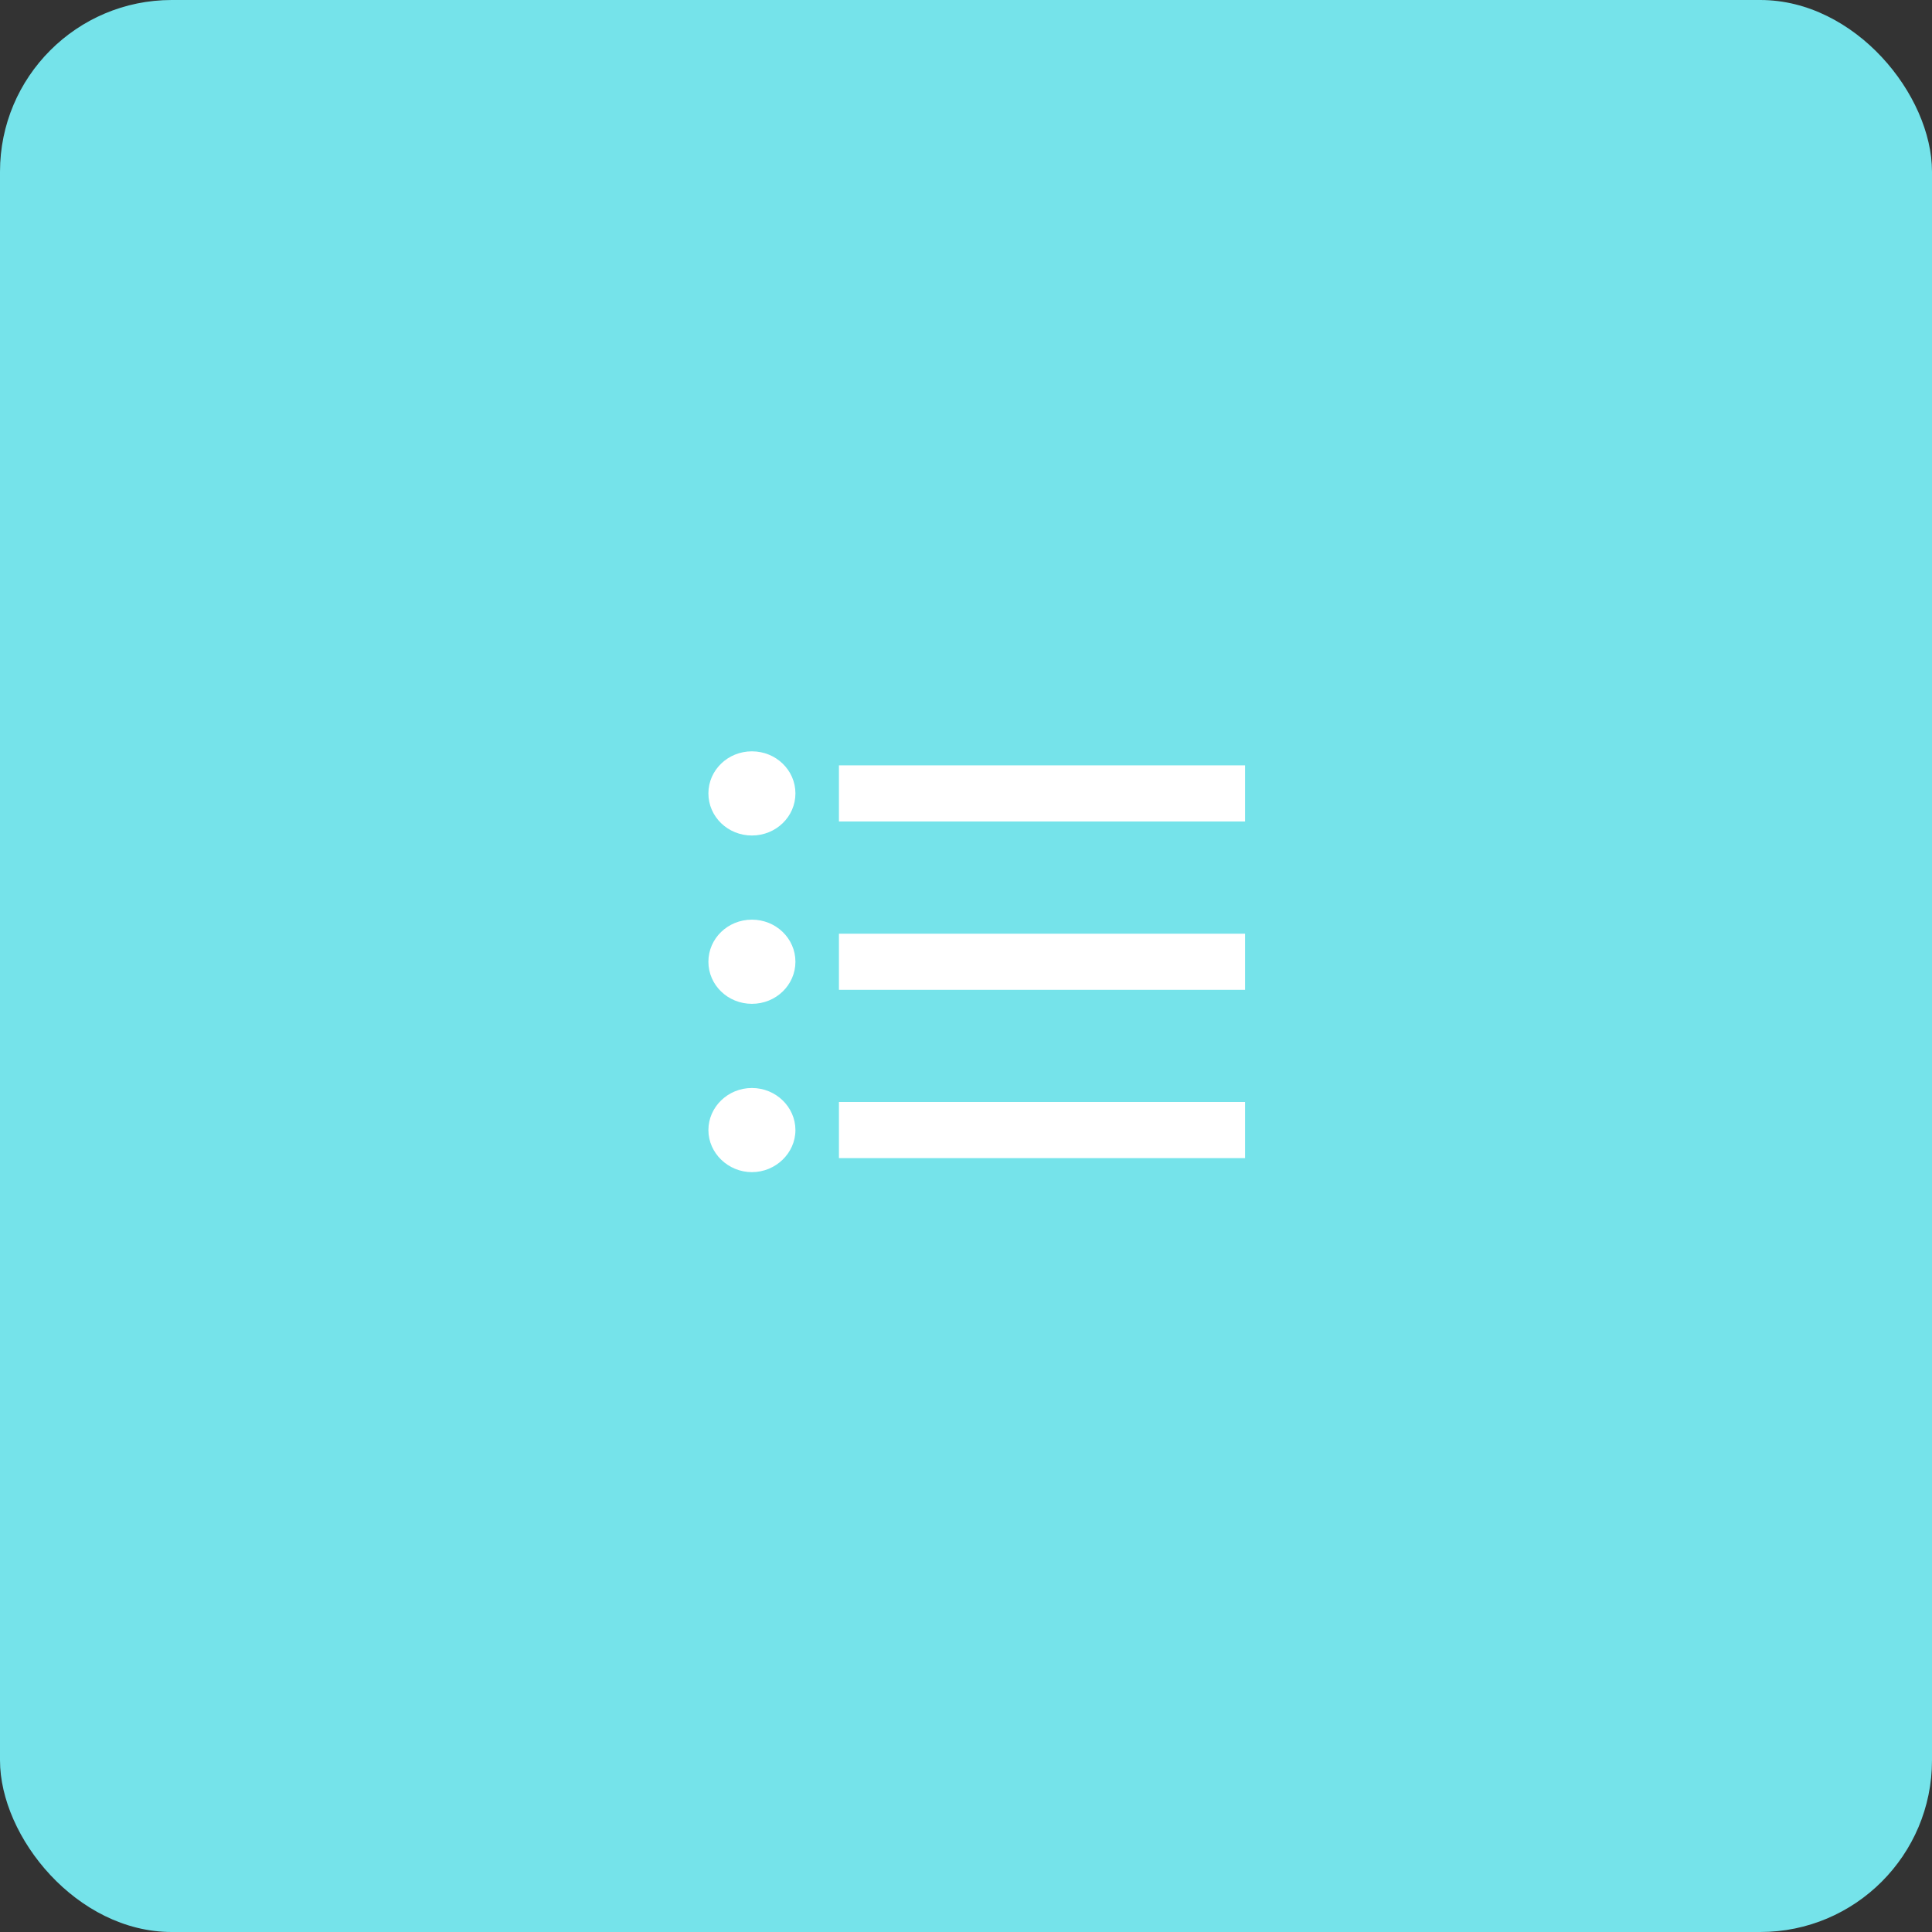 <svg width="90" height="90" viewBox="0 0 90 90" fill="none" xmlns="http://www.w3.org/2000/svg">
<rect x="0" y="0" width="90" height="90" fill="#333333" stroke="none"/>
<rect width="90" height="90" rx="8" fill="#75E3EA"/>
<path d="M35.027 42.841C33.905 42.841 33 43.717 33 44.802C33 45.886 33.905 46.762 35.027 46.762C36.149 46.762 37.054 45.886 37.054 44.802C37.054 43.717 36.149 42.841 35.027 42.841ZM35.027 35C33.905 35 33 35.876 33 36.96C33 38.045 33.905 38.921 35.027 38.921C36.149 38.921 37.054 38.045 37.054 36.96C37.054 35.876 36.149 35 35.027 35ZM35.027 50.683C33.905 50.683 33 51.572 33 52.643C33 53.715 33.919 54.603 35.027 54.603C36.135 54.603 37.054 53.715 37.054 52.643C37.054 51.572 36.149 50.683 35.027 50.683ZM39.081 53.95H58V51.336H39.081V53.95ZM39.081 46.109H58V43.495H39.081V46.109ZM39.081 35.654V38.267H58V35.654H39.081Z" fill="white"/>
</svg>
